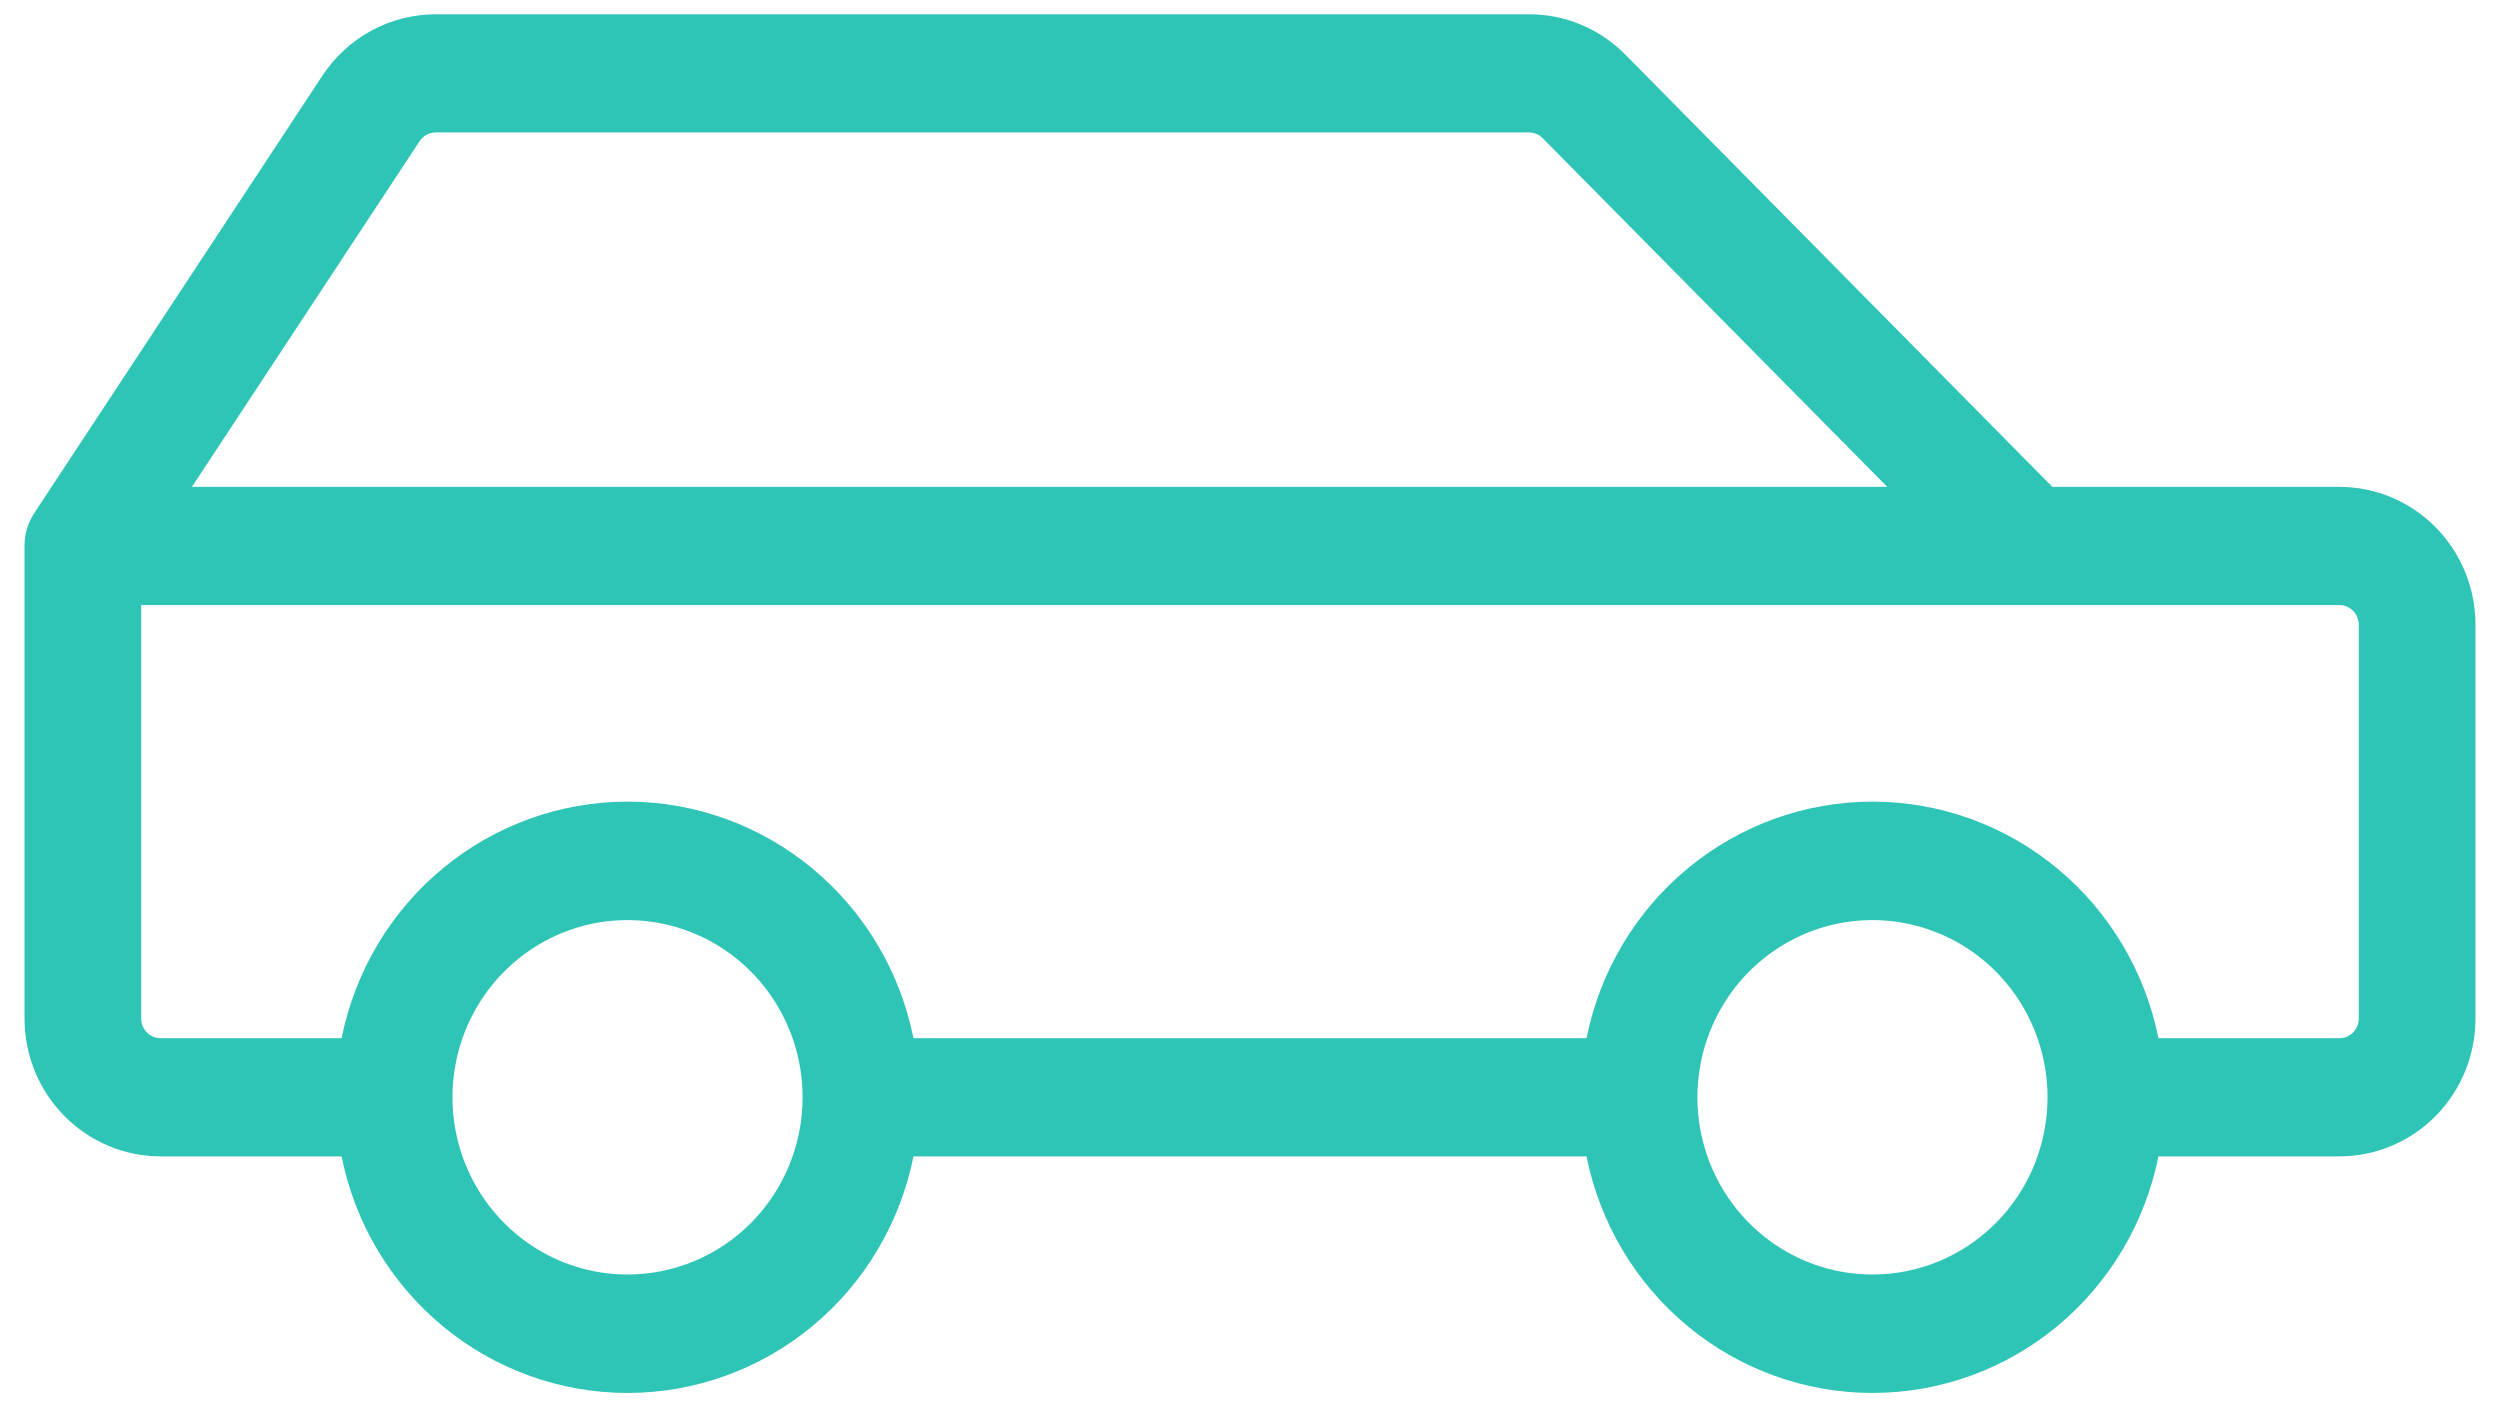 <svg width="72" height="41" viewBox="0 0 72 41" fill="none" xmlns="http://www.w3.org/2000/svg">
<path d="M67.373 14.022H59.107L46.81 1.574C46.446 1.205 46.014 0.912 45.538 0.712C45.062 0.513 44.552 0.411 44.037 0.412H12.549C11.904 0.411 11.268 0.573 10.699 0.881C10.13 1.189 9.644 1.635 9.286 2.178L0.986 14.779C0.803 15.059 0.705 15.388 0.706 15.723V29.334C0.706 30.387 1.119 31.396 1.855 32.141C2.59 32.886 3.588 33.304 4.628 33.304H9.838C10.223 35.227 11.254 36.956 12.755 38.197C14.256 39.439 16.135 40.117 18.073 40.117C20.011 40.117 21.89 39.439 23.391 38.197C24.892 36.956 25.923 35.227 26.308 33.304H45.692C46.078 35.227 47.108 36.956 48.609 38.197C50.11 39.439 51.989 40.117 53.927 40.117C55.866 40.117 57.745 39.439 59.245 38.197C60.746 36.956 61.777 35.227 62.163 33.304H67.373C68.413 33.304 69.41 32.886 70.146 32.141C70.881 31.396 71.294 30.387 71.294 29.334V17.992C71.294 16.939 70.881 15.929 70.146 15.185C69.41 14.44 68.413 14.022 67.373 14.022ZM12.084 4.067C12.135 3.989 12.204 3.926 12.286 3.882C12.367 3.838 12.457 3.814 12.549 3.814H44.037C44.185 3.815 44.327 3.875 44.431 3.982L54.353 14.022H5.527L12.084 4.067ZM18.073 36.706C17.076 36.706 16.101 36.407 15.272 35.846C14.443 35.285 13.796 34.488 13.415 33.556C13.033 32.623 12.933 31.597 13.128 30.607C13.322 29.617 13.803 28.707 14.508 27.993C15.213 27.28 16.111 26.794 17.089 26.596C18.067 26.4 19.081 26.501 20.003 26.887C20.924 27.273 21.711 27.927 22.265 28.767C22.819 29.606 23.115 30.593 23.115 31.602C23.115 32.956 22.584 34.254 21.638 35.211C20.693 36.169 19.41 36.706 18.073 36.706ZM53.927 36.706C52.93 36.706 51.955 36.407 51.126 35.846C50.297 35.285 49.651 34.488 49.269 33.556C48.888 32.623 48.788 31.597 48.982 30.607C49.177 29.617 49.657 28.707 50.362 27.993C51.067 27.28 51.966 26.794 52.944 26.596C53.922 26.4 54.935 26.501 55.857 26.887C56.778 27.273 57.566 27.927 58.12 28.767C58.674 29.606 58.969 30.593 58.969 31.602C58.969 32.956 58.438 34.254 57.493 35.211C56.547 36.169 55.265 36.706 53.927 36.706ZM67.933 29.334C67.933 29.484 67.874 29.629 67.769 29.735C67.664 29.841 67.521 29.901 67.373 29.901H62.163C61.777 27.978 60.746 26.249 59.245 25.008C57.745 23.766 55.866 23.087 53.927 23.087C51.989 23.087 50.11 23.766 48.609 25.008C47.108 26.249 46.078 27.978 45.692 29.901H26.308C25.923 27.978 24.892 26.249 23.391 25.008C21.89 23.766 20.011 23.087 18.073 23.087C16.135 23.087 14.256 23.766 12.755 25.008C11.254 26.249 10.223 27.978 9.838 29.901H4.628C4.479 29.901 4.337 29.841 4.231 29.735C4.126 29.629 4.067 29.484 4.067 29.334V17.425H67.373C67.521 17.425 67.664 17.485 67.769 17.591C67.874 17.697 67.933 17.841 67.933 17.992V29.334Z" fill="#2EC4B6"/>
</svg>

